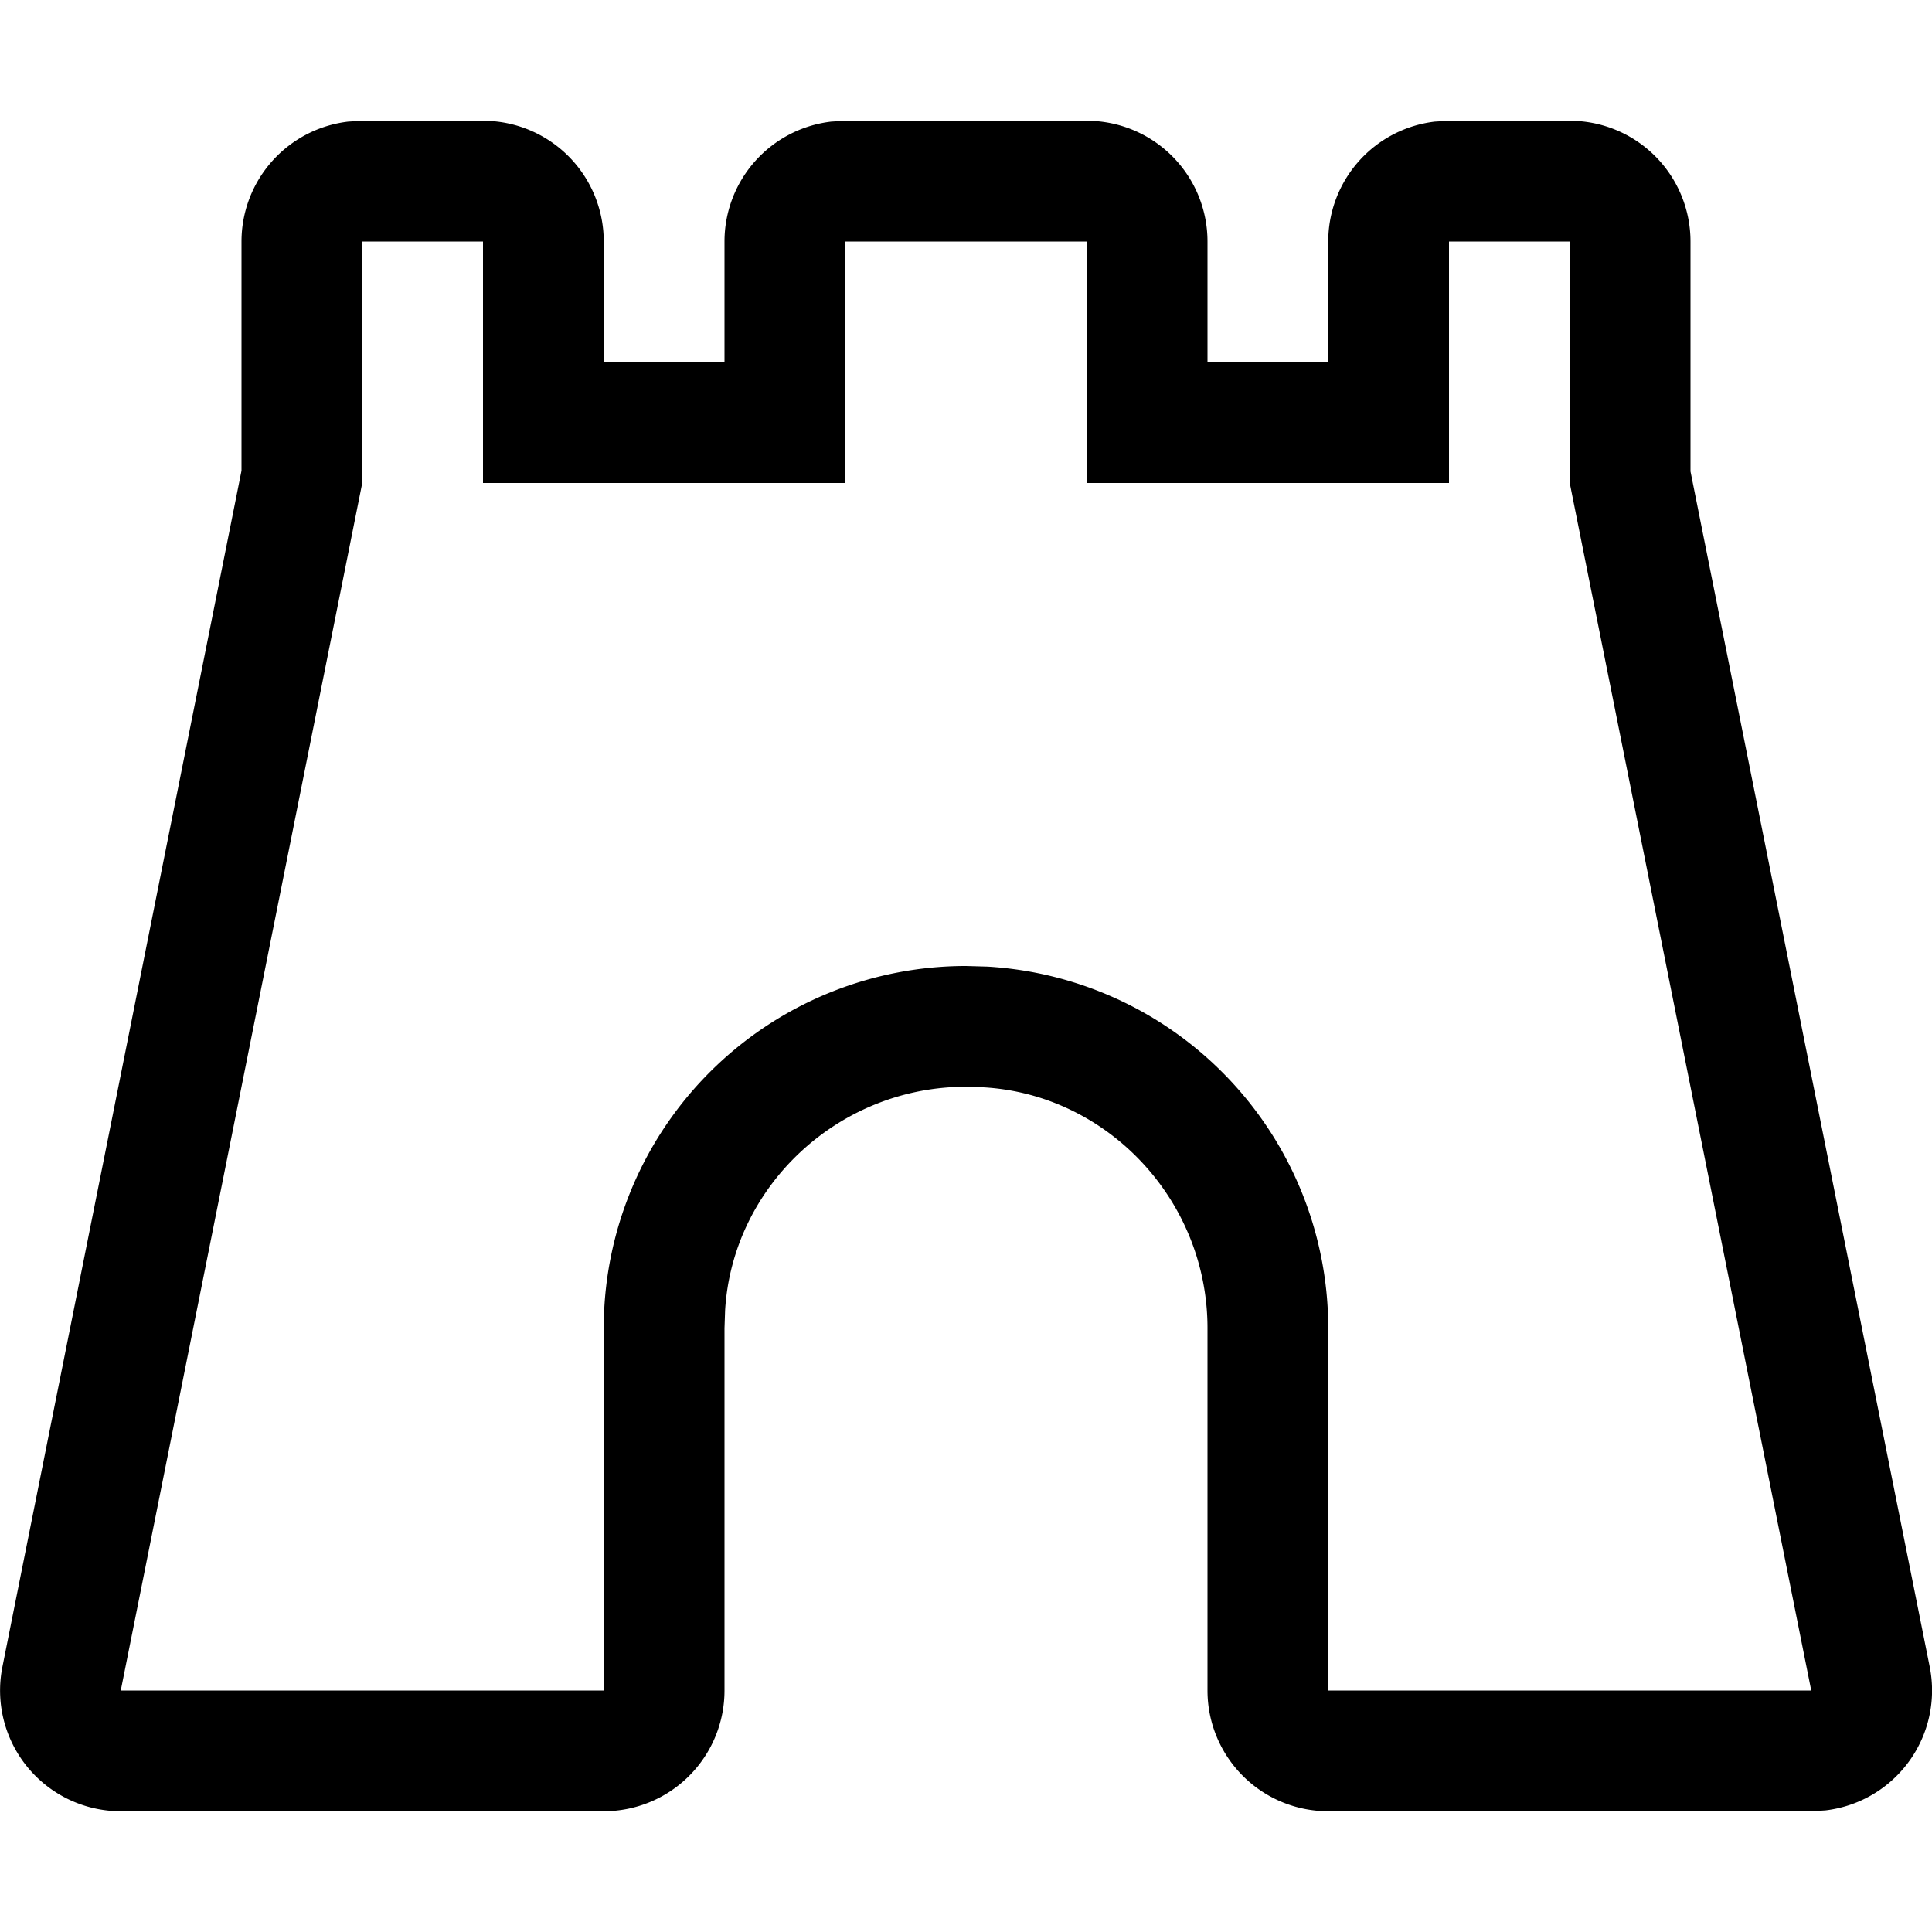 <svg xmlns="http://www.w3.org/2000/svg" width="1em" height="1em" viewBox="0 0 16 16"><path fill="currentColor" d="m3 1l-.116.007A1 1 0 0 0 2 2v1.898L.02 13.804A1 1 0 0 0 1 15h4a1 1 0 0 0 1-1v-3l.005-.147C6.065 9.828 6.94 9 8 9l.148.005C9.172 9.065 10 9.939 10 11v3a1 1 0 0 0 1 1h4l.117-.007a1 1 0 0 0 .864-1.19L14 3.904V2a1 1 0 0 0-1-1h-1l-.117.007A1 1 0 0 0 11 2v1h-1V2a1 1 0 0 0-1-1H7l-.116.007A1 1 0 0 0 6 2v1H5V2a1 1 0 0 0-1-1zm1 1v2h3V2h2v2h3V2h1v2l2 10h-4v-3a3 3 0 0 0-2.823-2.995L8 8a3 3 0 0 0-2.995 2.824L5 11v3H1L3 4V2z"/></svg>